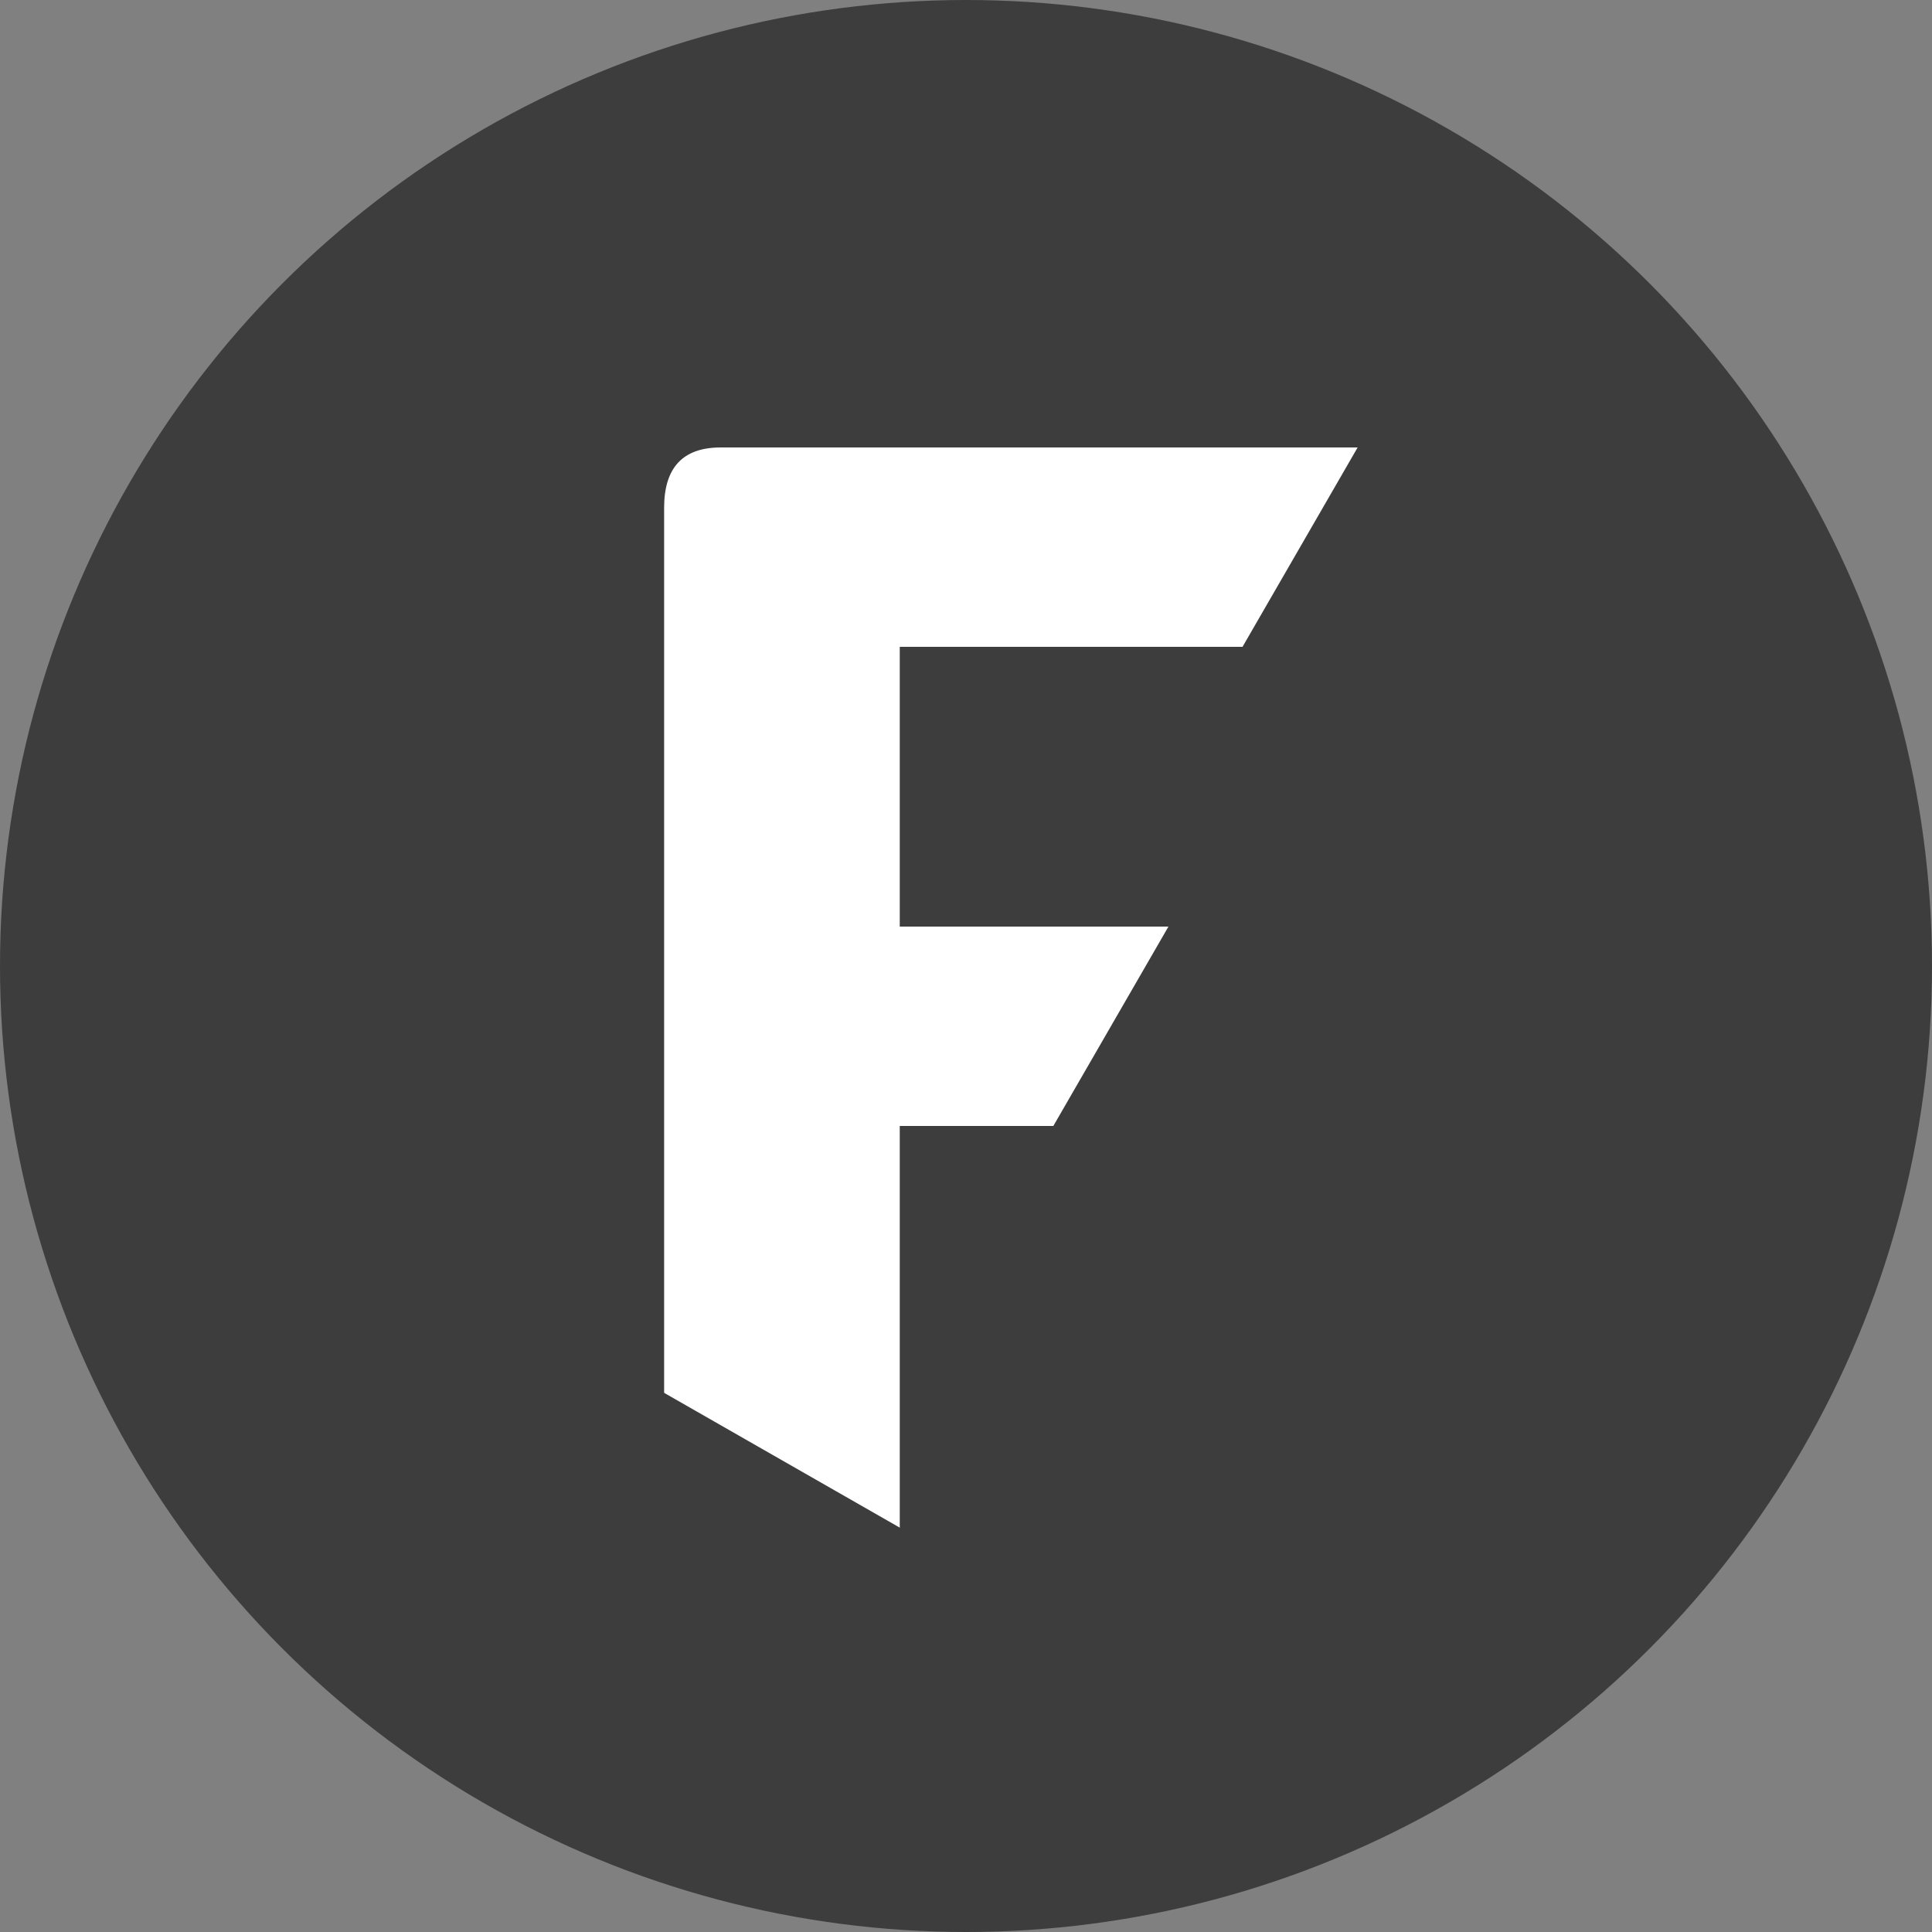 <svg width="243" height="243" viewBox="0 0 243 243" fill="none" xmlns="http://www.w3.org/2000/svg">
<rect x="0" y="0" width="243" height="243" fill="#808080" stroke="none"/>
<circle cx="121.5" cy="121.5" r="121.5" fill="#3D3D3D"/>
<path d="M90.636 201.28C85.9 201.28 83.531 198.752 83.531 193.697V63.864C83.531 58.808 85.9 56.28 90.636 56.28H170.919C175.994 56.28 178.531 58.471 178.531 62.853V74.784C178.531 79.166 175.994 81.357 170.919 81.357H113.168V116.545H162.597C167.671 116.545 170.209 118.736 170.209 123.118V135.05C170.209 139.431 167.671 141.622 162.597 141.622H113.168V193.697C113.168 198.752 110.8 201.28 106.064 201.28H90.636Z" fill="white"/>
<rect x="156.142" y="100.644" width="34.634" height="55.414" transform="rotate(30 156.142 100.644)" fill="#3D3D3D"/>
<rect x="39" y="181.066" width="27.214" height="90.16" transform="rotate(-60.23 39 181.066)" fill="#3D3D3D"/>
<rect x="175.538" y="48" width="34.634" height="55.414" transform="rotate(30 175.538 48)" fill="#3D3D3D"/>
</svg>
